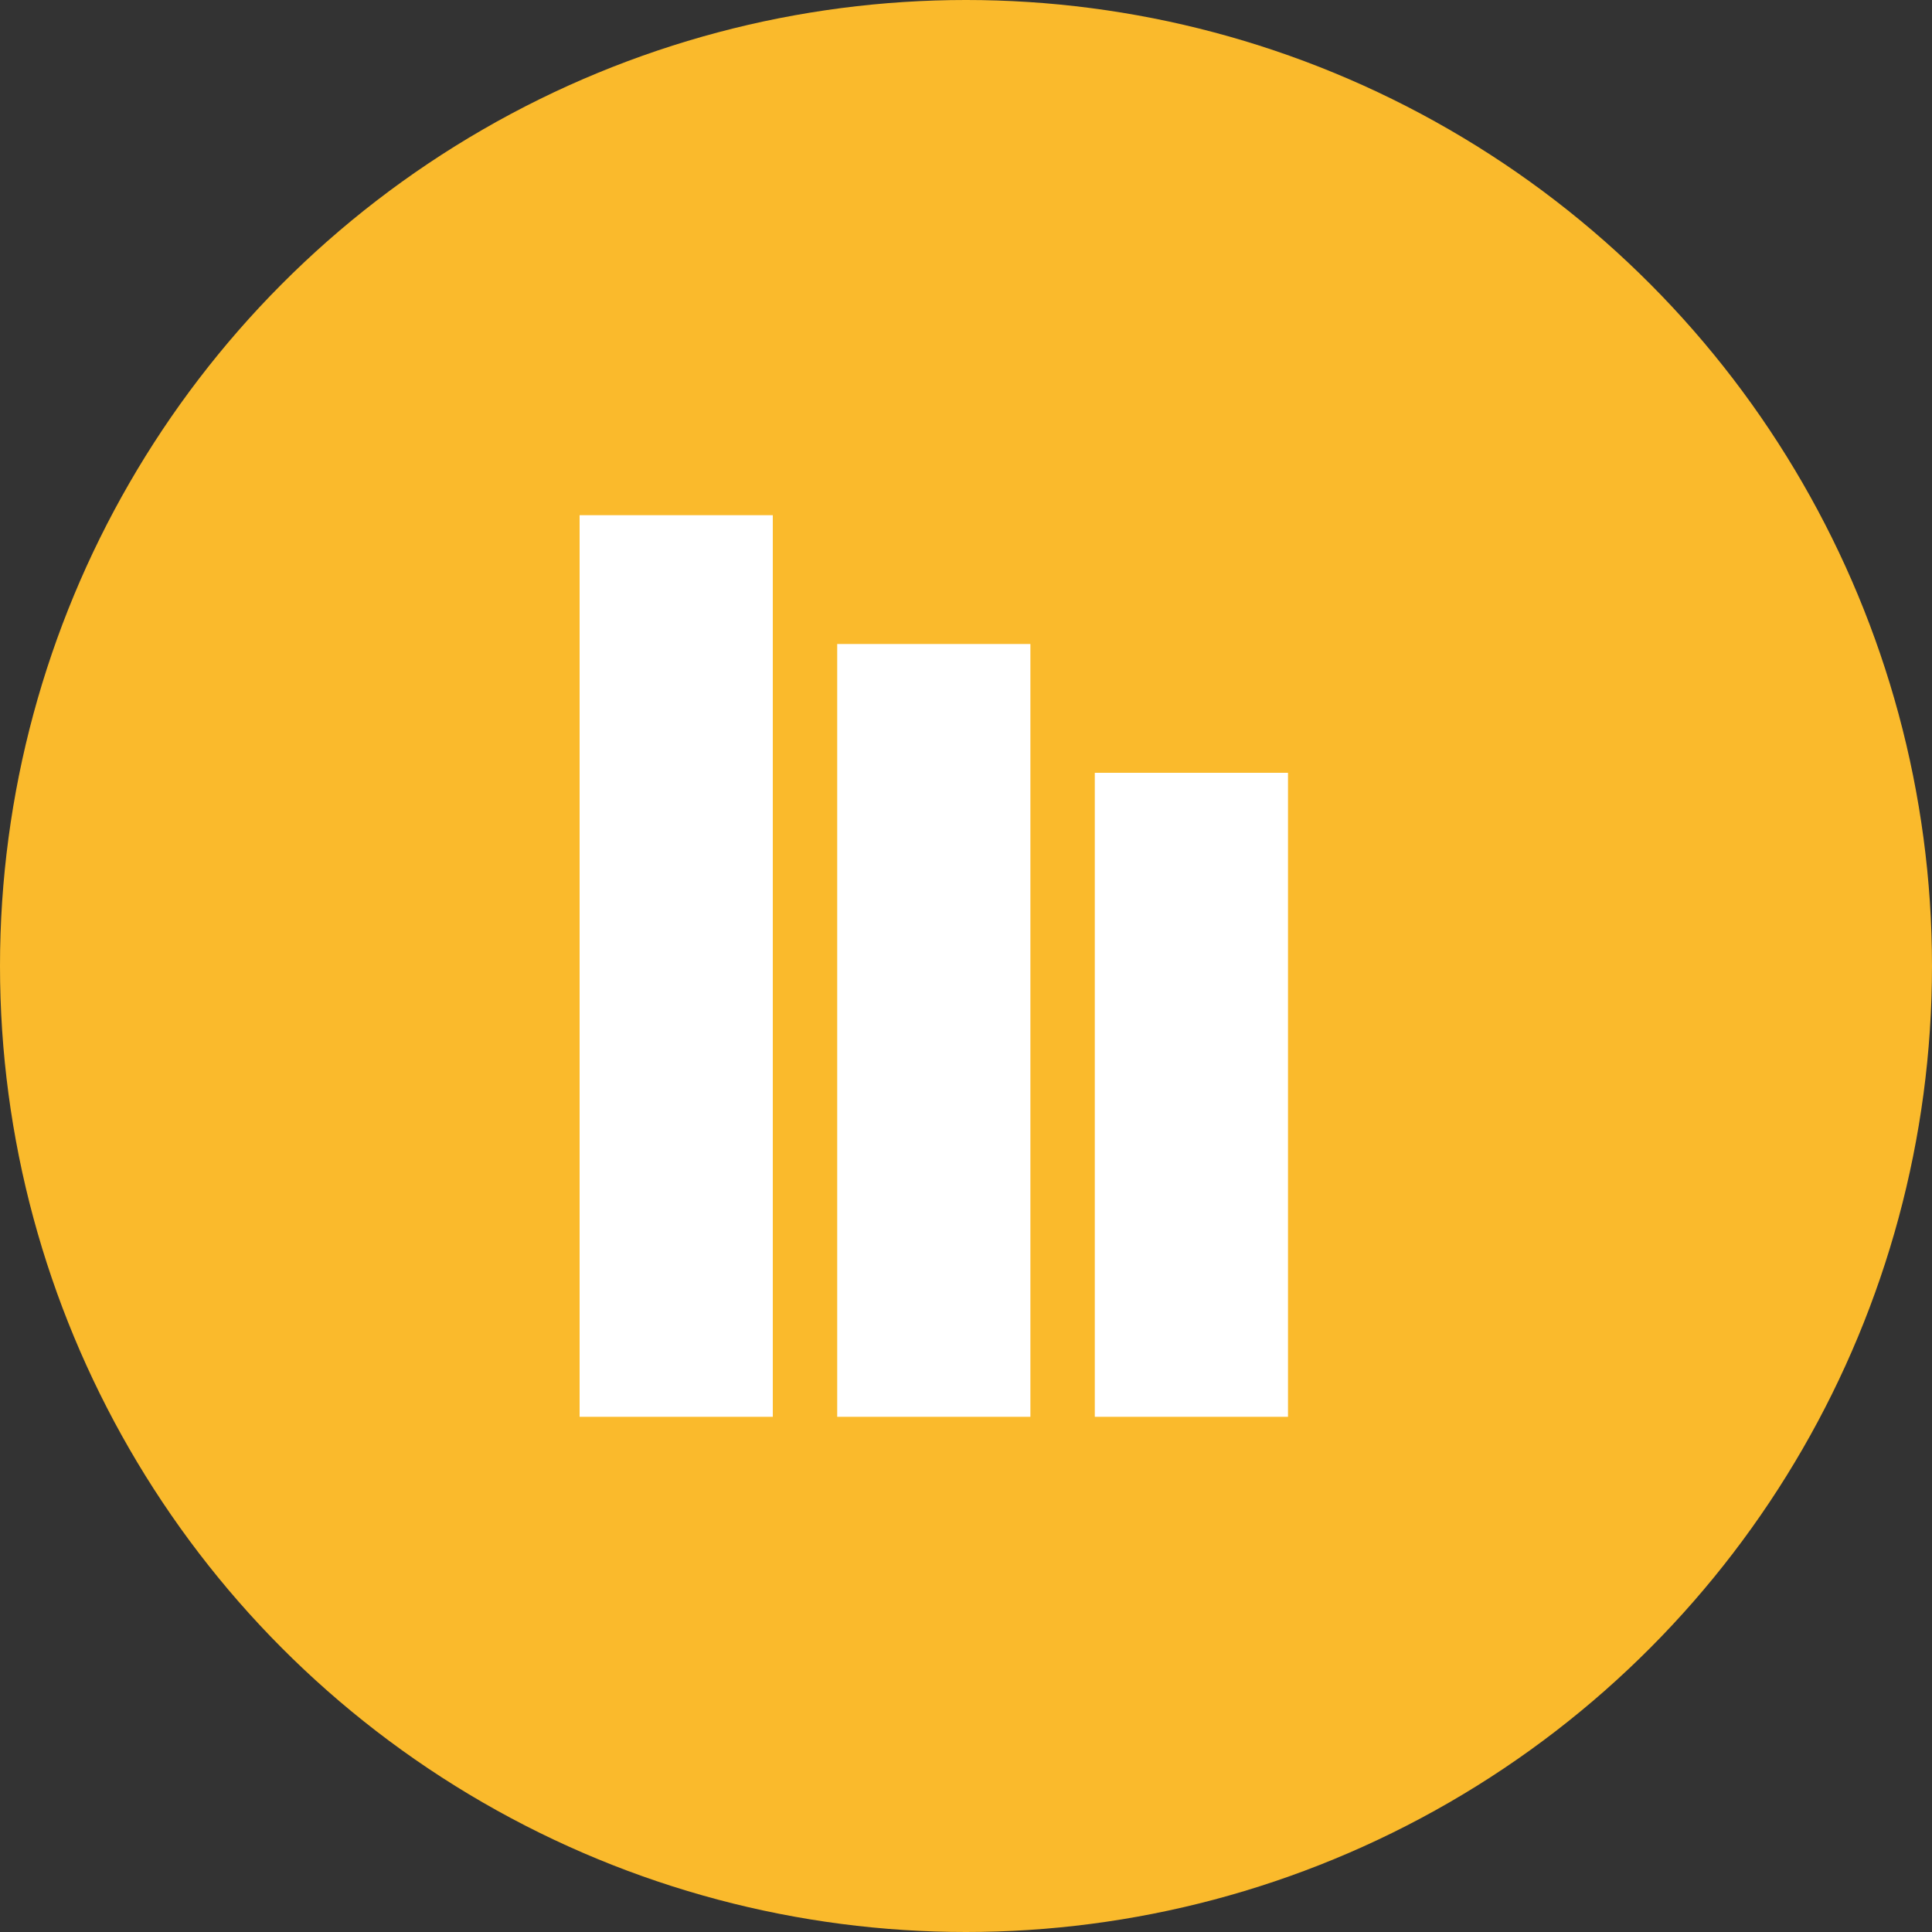 <svg xmlns="http://www.w3.org/2000/svg" width="30" height="30" viewBox="0 0 30 30" fill="none">
  <rect x="0" y="0" width="30" height="30" fill="#333333" stroke="none"/>
  <circle cx="15" cy="15" r="15" fill="#FABA2C"/>
  <rect x="9" y="8" width="3" height="14" fill="white"/>
  <rect x="13" y="10" width="3" height="12" fill="white"/>
  <rect x="17" y="12" width="3" height="10" fill="white"/>
</svg>
